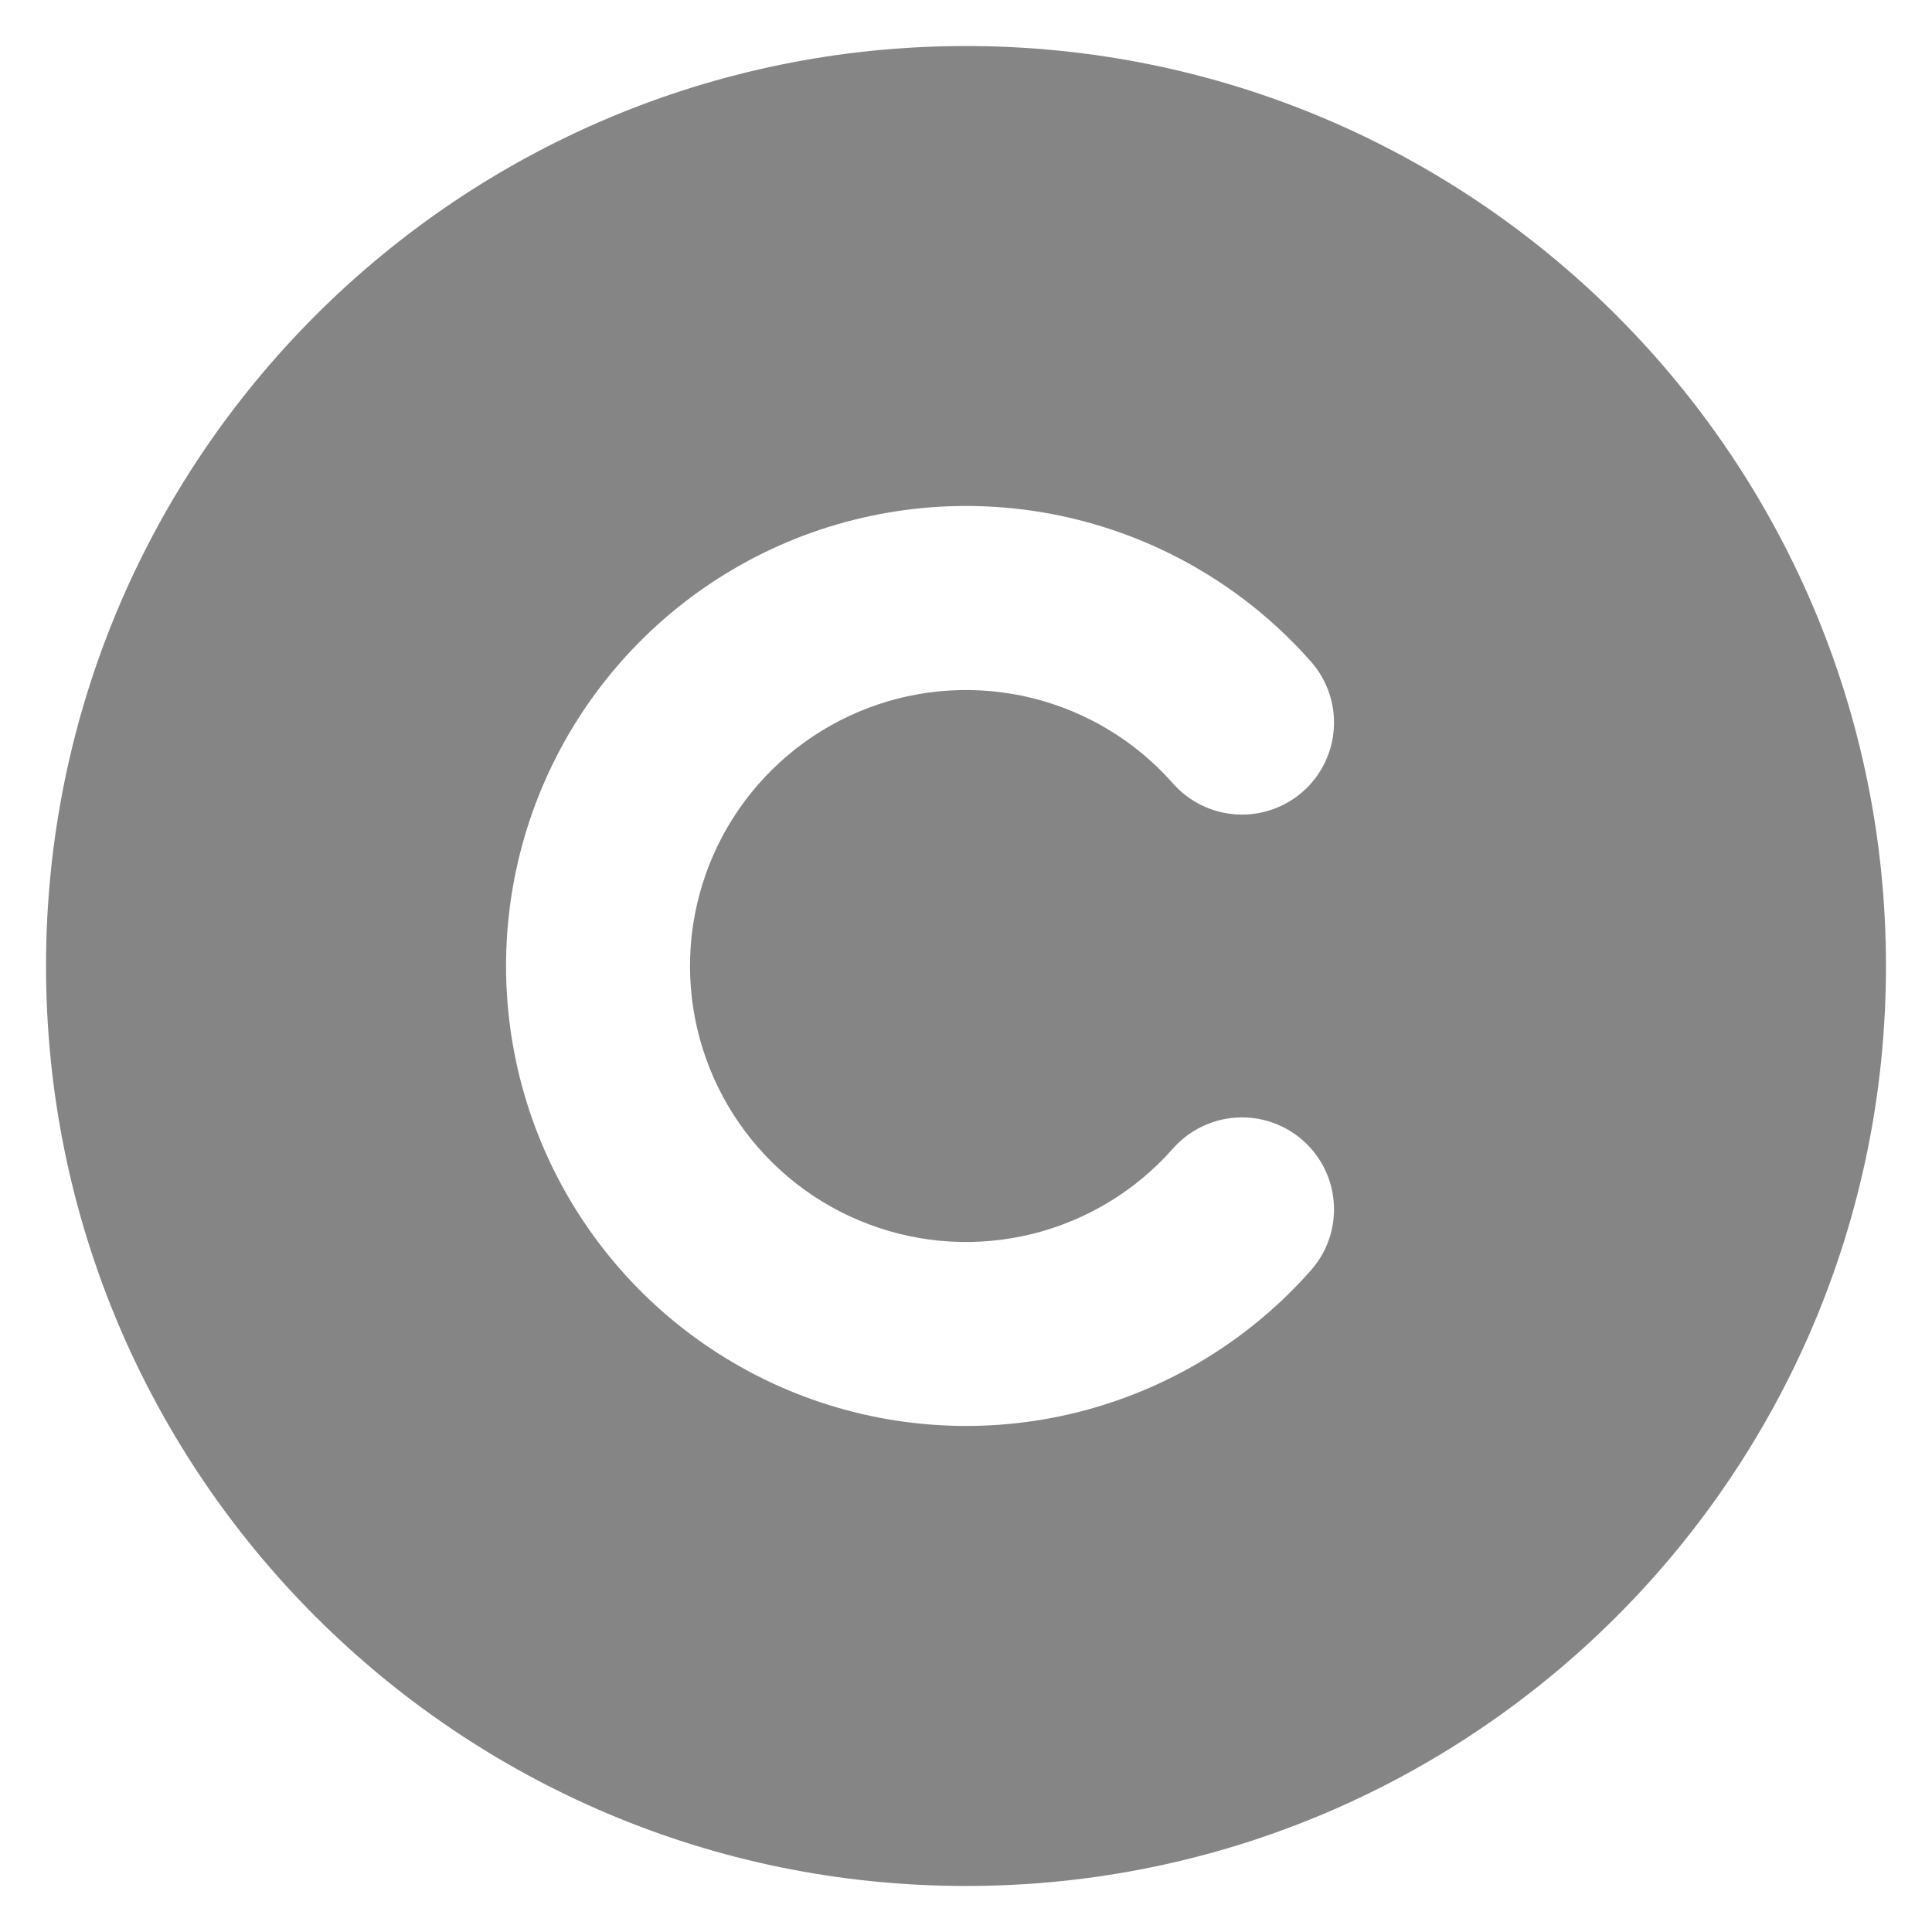 <svg width="28" height="28" viewBox="0 0 28 28" fill="none" xmlns="http://www.w3.org/2000/svg">
<path fill-rule="evenodd" clip-rule="evenodd" d="M14 0.667C6.636 0.667 0.667 6.636 0.667 14C0.667 21.364 6.636 27.333 14 27.333C21.364 27.333 27.333 21.364 27.333 14C27.333 6.636 21.364 0.667 14 0.667ZM10 14C10 13.188 10.248 12.394 10.71 11.726C11.172 11.058 11.826 10.546 12.586 10.259C13.346 9.971 14.175 9.923 14.964 10.118C15.752 10.314 16.463 10.745 17 11.355C17.234 11.62 17.564 11.781 17.917 11.803C18.27 11.825 18.617 11.706 18.883 11.472C19.148 11.238 19.309 10.908 19.331 10.555C19.353 10.202 19.234 9.855 19 9.589C18.104 8.574 16.921 7.855 15.606 7.529C14.292 7.203 12.91 7.285 11.643 7.763C10.377 8.242 9.286 9.095 8.516 10.209C7.746 11.323 7.334 12.645 7.334 13.999C7.334 15.353 7.746 16.675 8.516 17.789C9.286 18.903 10.377 19.756 11.643 20.235C12.91 20.714 14.292 20.796 15.606 20.47C16.921 20.143 18.104 19.425 19 18.409C19.116 18.278 19.205 18.125 19.262 17.959C19.318 17.794 19.342 17.619 19.331 17.444C19.32 17.269 19.275 17.098 19.198 16.941C19.121 16.784 19.013 16.643 18.882 16.527C18.751 16.412 18.598 16.323 18.432 16.266C18.267 16.209 18.091 16.186 17.917 16.197C17.742 16.207 17.571 16.253 17.414 16.33C17.256 16.407 17.116 16.514 17 16.645C16.463 17.255 15.752 17.686 14.964 17.882C14.175 18.078 13.346 18.029 12.586 17.741C11.826 17.454 11.172 16.942 10.71 16.274C10.248 15.606 10 14.812 10 14Z" fill="#858585"/>
</svg>
